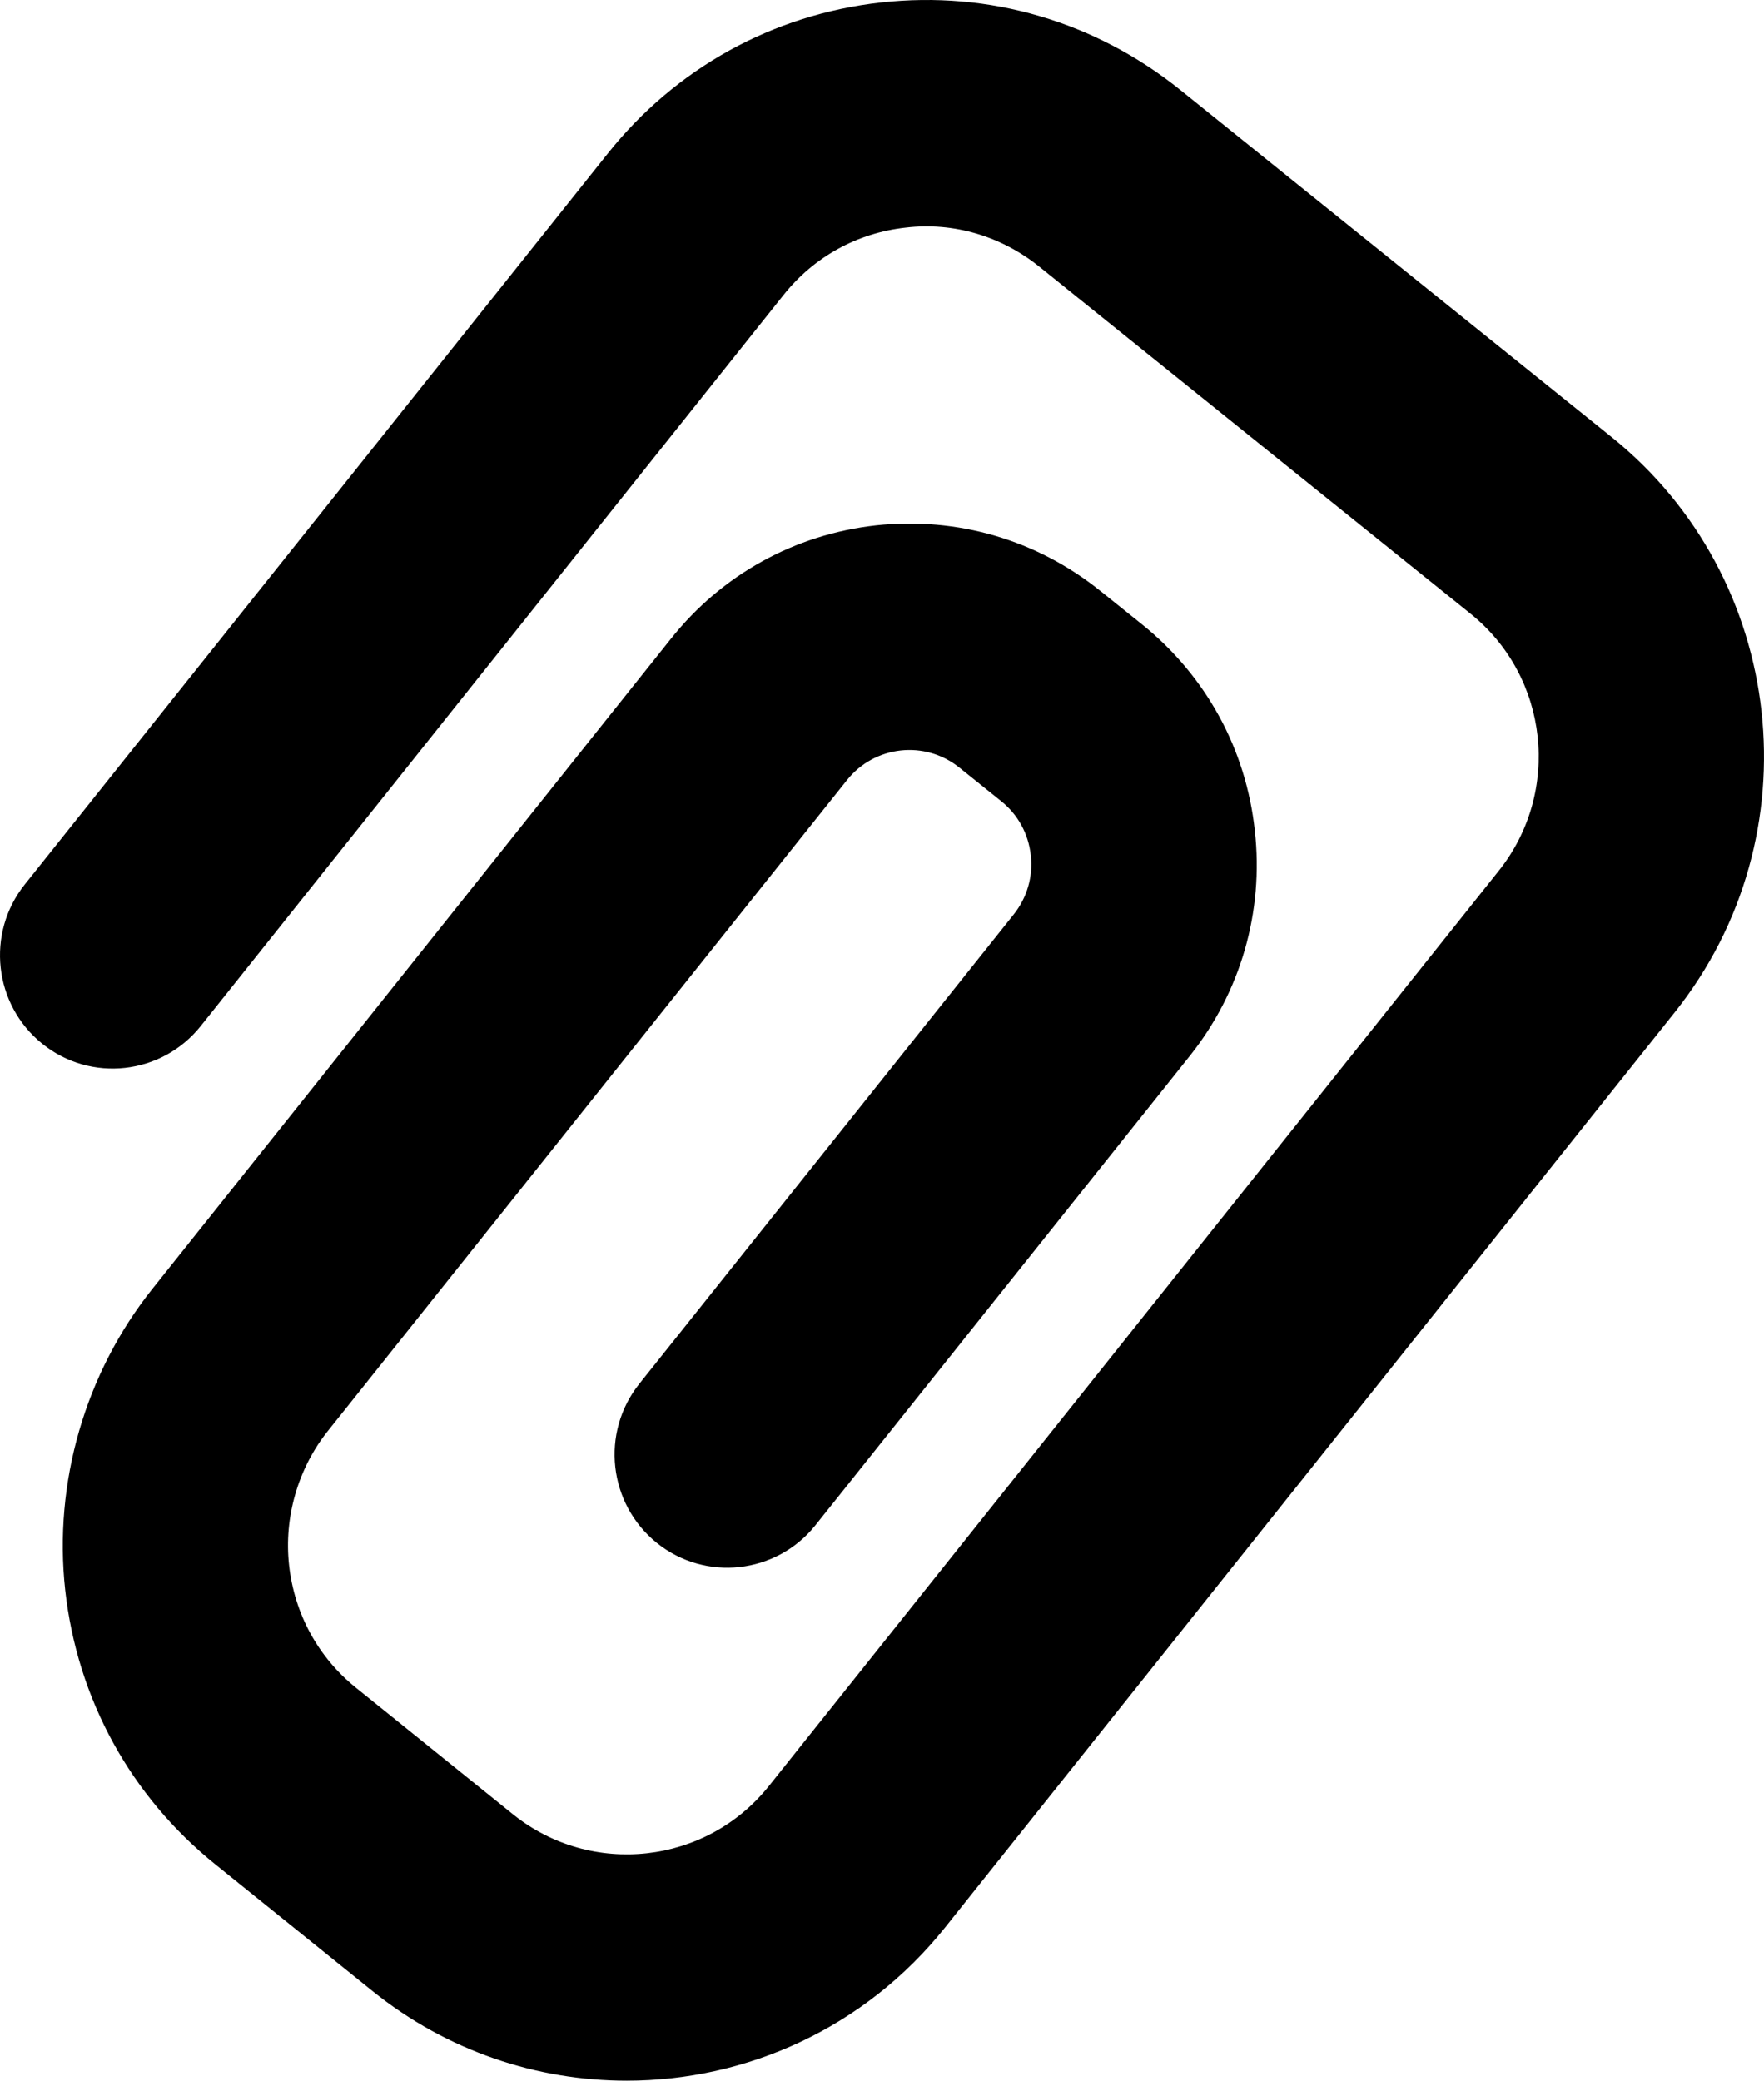 <?xml version="1.0" encoding="iso-8859-1"?>
<!-- Generator: Adobe Illustrator 16.0.0, SVG Export Plug-In . SVG Version: 6.00 Build 0)  -->
<!DOCTYPE svg PUBLIC "-//W3C//DTD SVG 1.1//EN" "http://www.w3.org/Graphics/SVG/1.1/DTD/svg11.dtd">
<svg version="1.1" xmlns="http://www.w3.org/2000/svg" xmlns:xlink="http://www.w3.org/1999/xlink" x="0px" y="0px"
	 width="165.338px" height="195px" viewBox="0 0 165.338 195" style="enable-background:new 0 0 165.338 195;" xml:space="preserve"
	>
<g id="attach">
	<g id="attach_1_">
		<path d="M58.743,195c-8.373,0-16.806-2.748-23.836-8.404l-14.703-11.848c-7.966-6.406-12.968-15.535-14.092-25.725
			c-1.105-10.062,1.868-20.322,8.159-28.213l48.624-60.96c4.782-6.008,11.606-9.767,19.21-10.612
			c7.663-0.817,15.083,1.359,21.05,6.16l3.896,3.125c5.984,4.825,9.739,11.679,10.562,19.324c0.852,7.612-1.323,15.135-6.104,21.129
			L76.417,142.96c-3.663,4.567-10.308,5.299-14.851,1.647c-4.553-3.672-5.288-10.346-1.646-14.914l35.093-43.99
			c1.252-1.574,1.829-3.541,1.603-5.541c-0.22-2.022-1.203-3.818-2.775-5.075l-3.894-3.127c-3.241-2.624-7.987-2.096-10.576,1.171
			l-48.627,60.962c-2.812,3.521-4.145,8.105-3.65,12.595c0.5,4.562,2.729,8.646,6.293,11.508l14.7,11.847
			c7.336,5.896,18.109,4.724,23.998-2.676l68.391-85.751c5.889-7.385,4.709-18.199-2.652-24.105L97.428,25.005
			c-3.57-2.874-8.039-4.212-12.546-3.673c-4.535,0.497-8.6,2.741-11.448,6.322L18.811,96.168c-3.662,4.58-10.306,5.312-14.849,1.654
			c-4.553-3.668-5.289-10.348-1.647-14.92L56.955,14.4C63.333,6.394,72.426,1.368,82.567,0.239
			c10.187-1.134,20.11,1.796,28.079,8.207l40.391,32.504c16.438,13.215,19.096,37.411,5.936,53.925L88.59,180.633
			C81.053,190.08,69.946,195,58.743,195z"/>
	</g>
</g>
<g id="Capa_1">
</g>
</svg>
